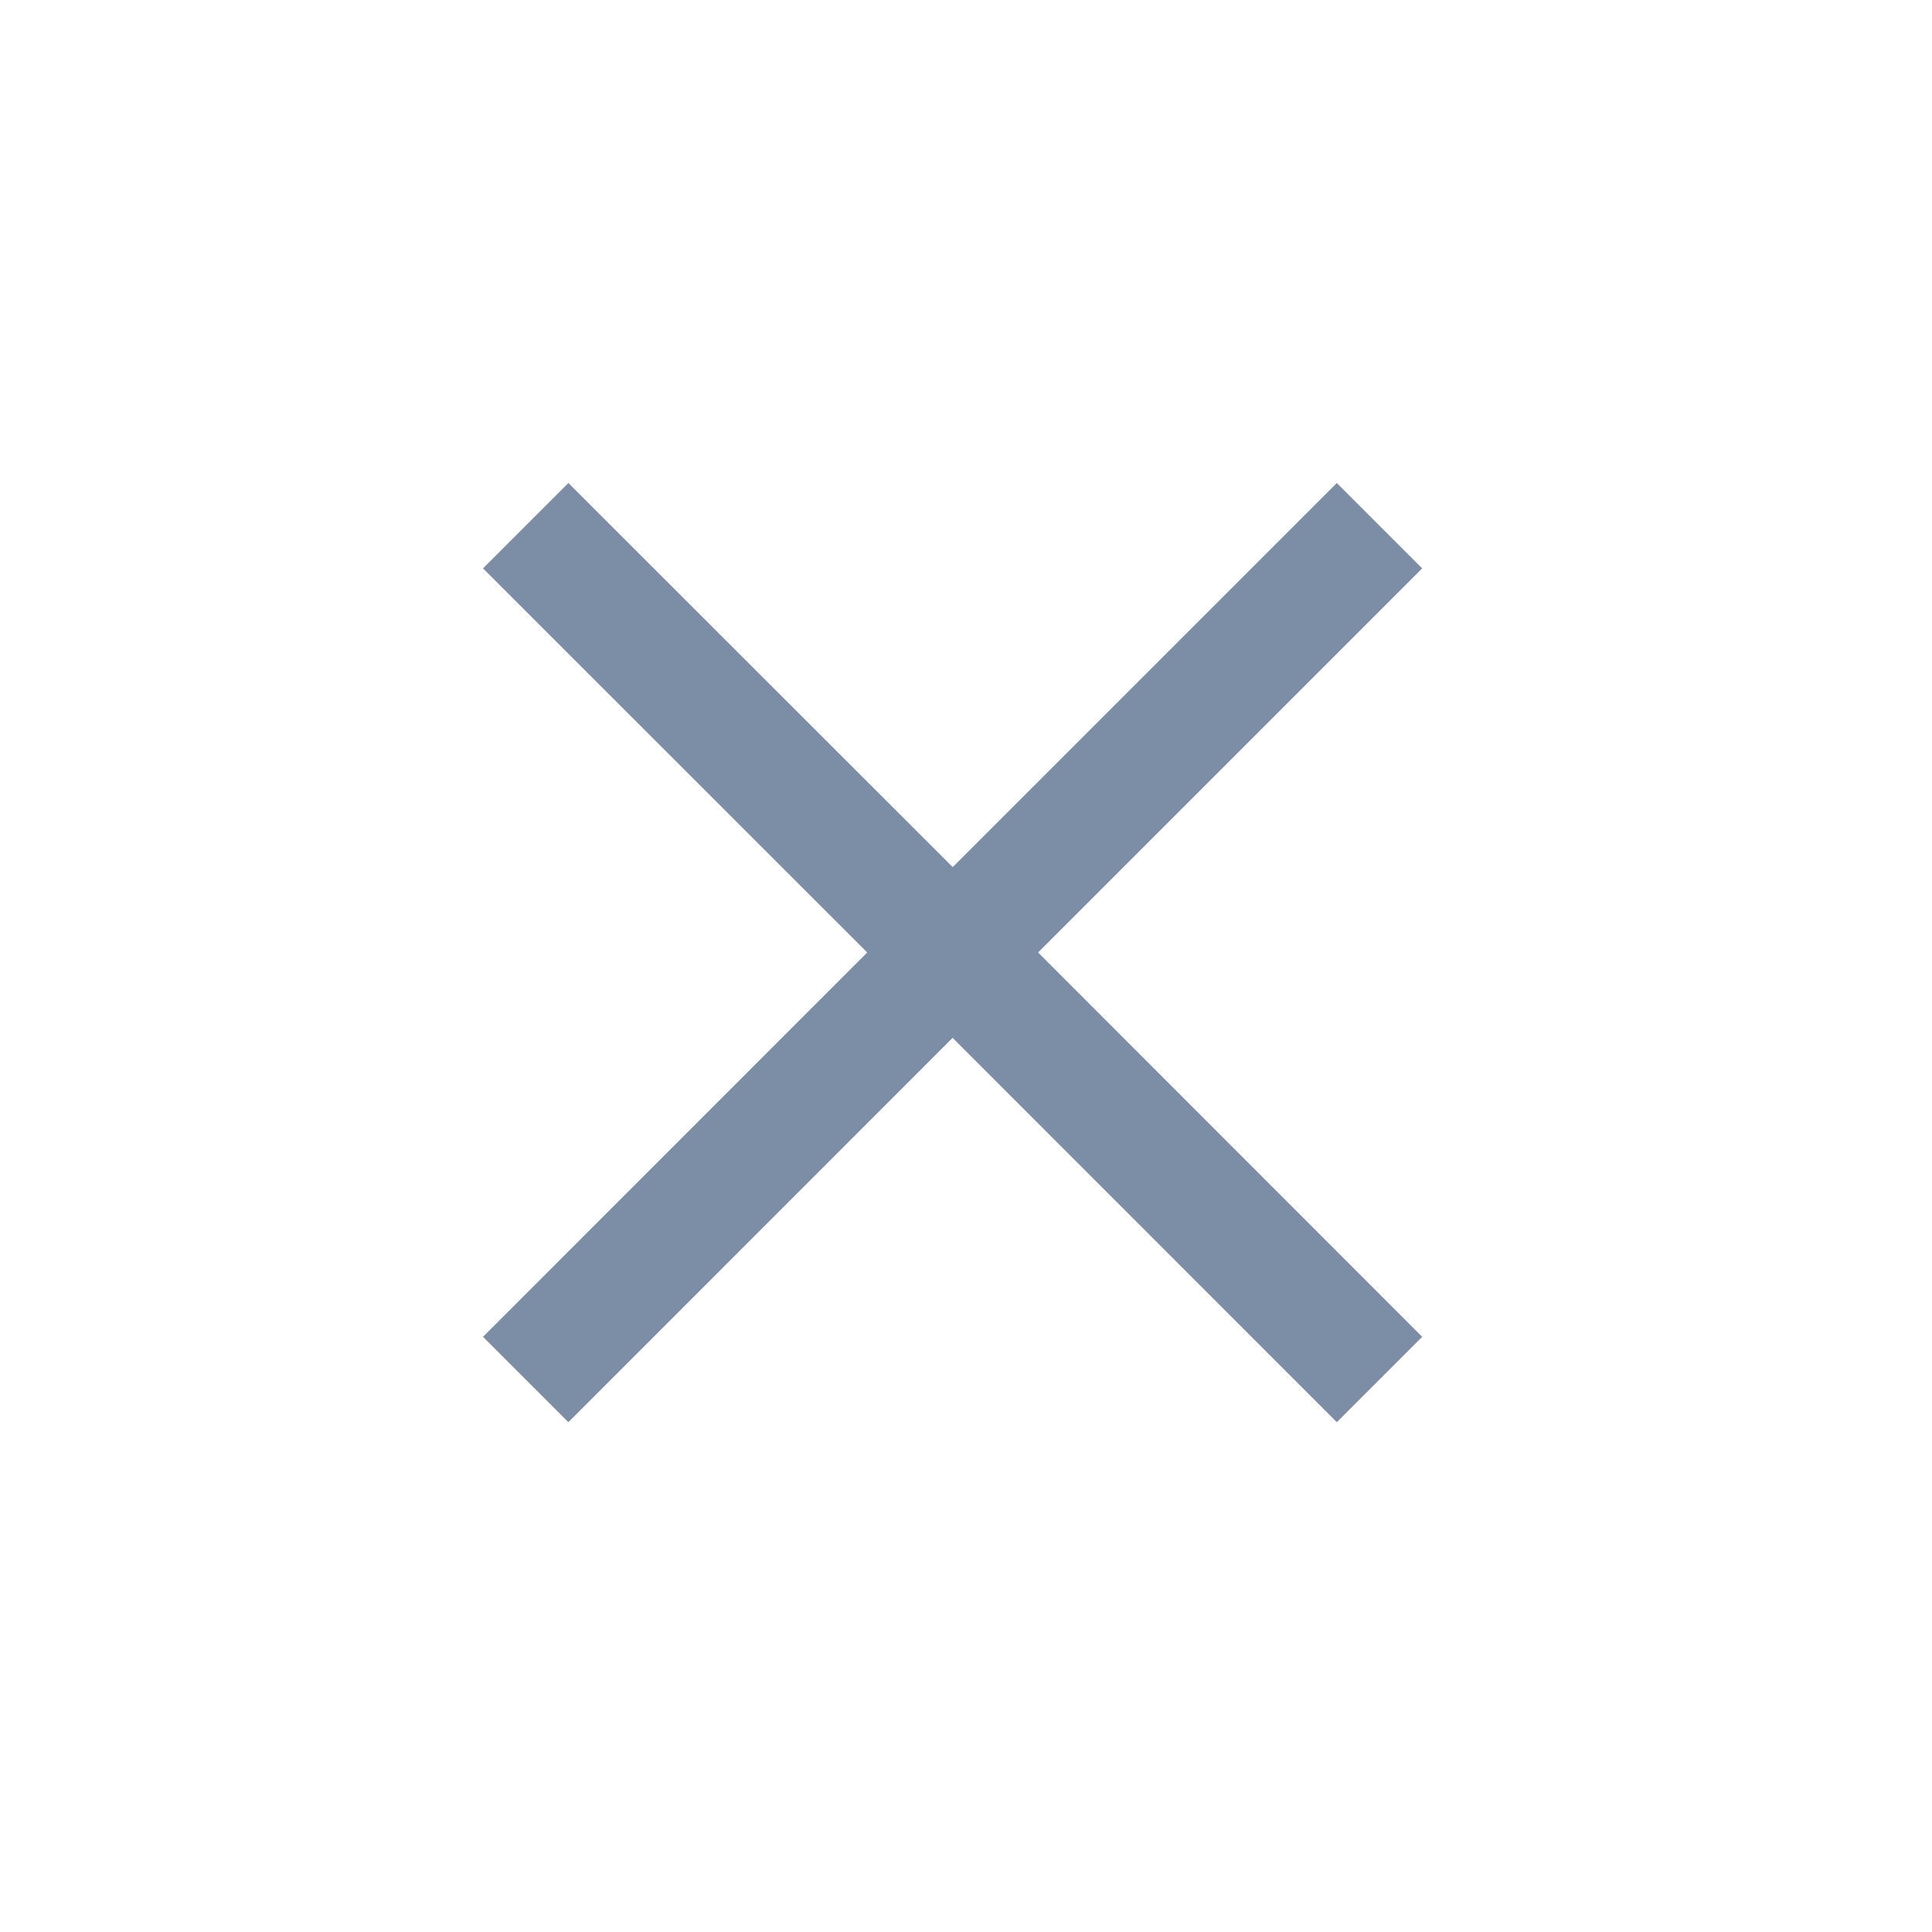 <?xml version="1.0" encoding="UTF-8"?>
<svg width="16px" height="16px" viewBox="0 0 16 16" version="1.1" xmlns="http://www.w3.org/2000/svg" xmlns:xlink="http://www.w3.org/1999/xlink">
    <!-- Generator: Sketch 62 (91390) - https://sketch.com -->
    <title>Icon_Close_Normal</title>
    <desc>Created with Sketch.</desc>
    <g id="Icon_Close_Normal" stroke="none" stroke-width="1" fill="none" fill-rule="evenodd">
        <g id="编组备份-2">
            <rect id="矩形" x="0" y="0" width="16" height="16"></rect>
            <polygon id="路径" fill="#7B8EA5" points="11.778 4.707 8.597 7.888 11.778 11.071 11.071 11.778 7.889 8.595 4.707 11.778 4 11.071 7.182 7.888 4 4.707 4.707 4 7.89 7.181 11.071 4"></polygon>
        </g>
    </g>
</svg>